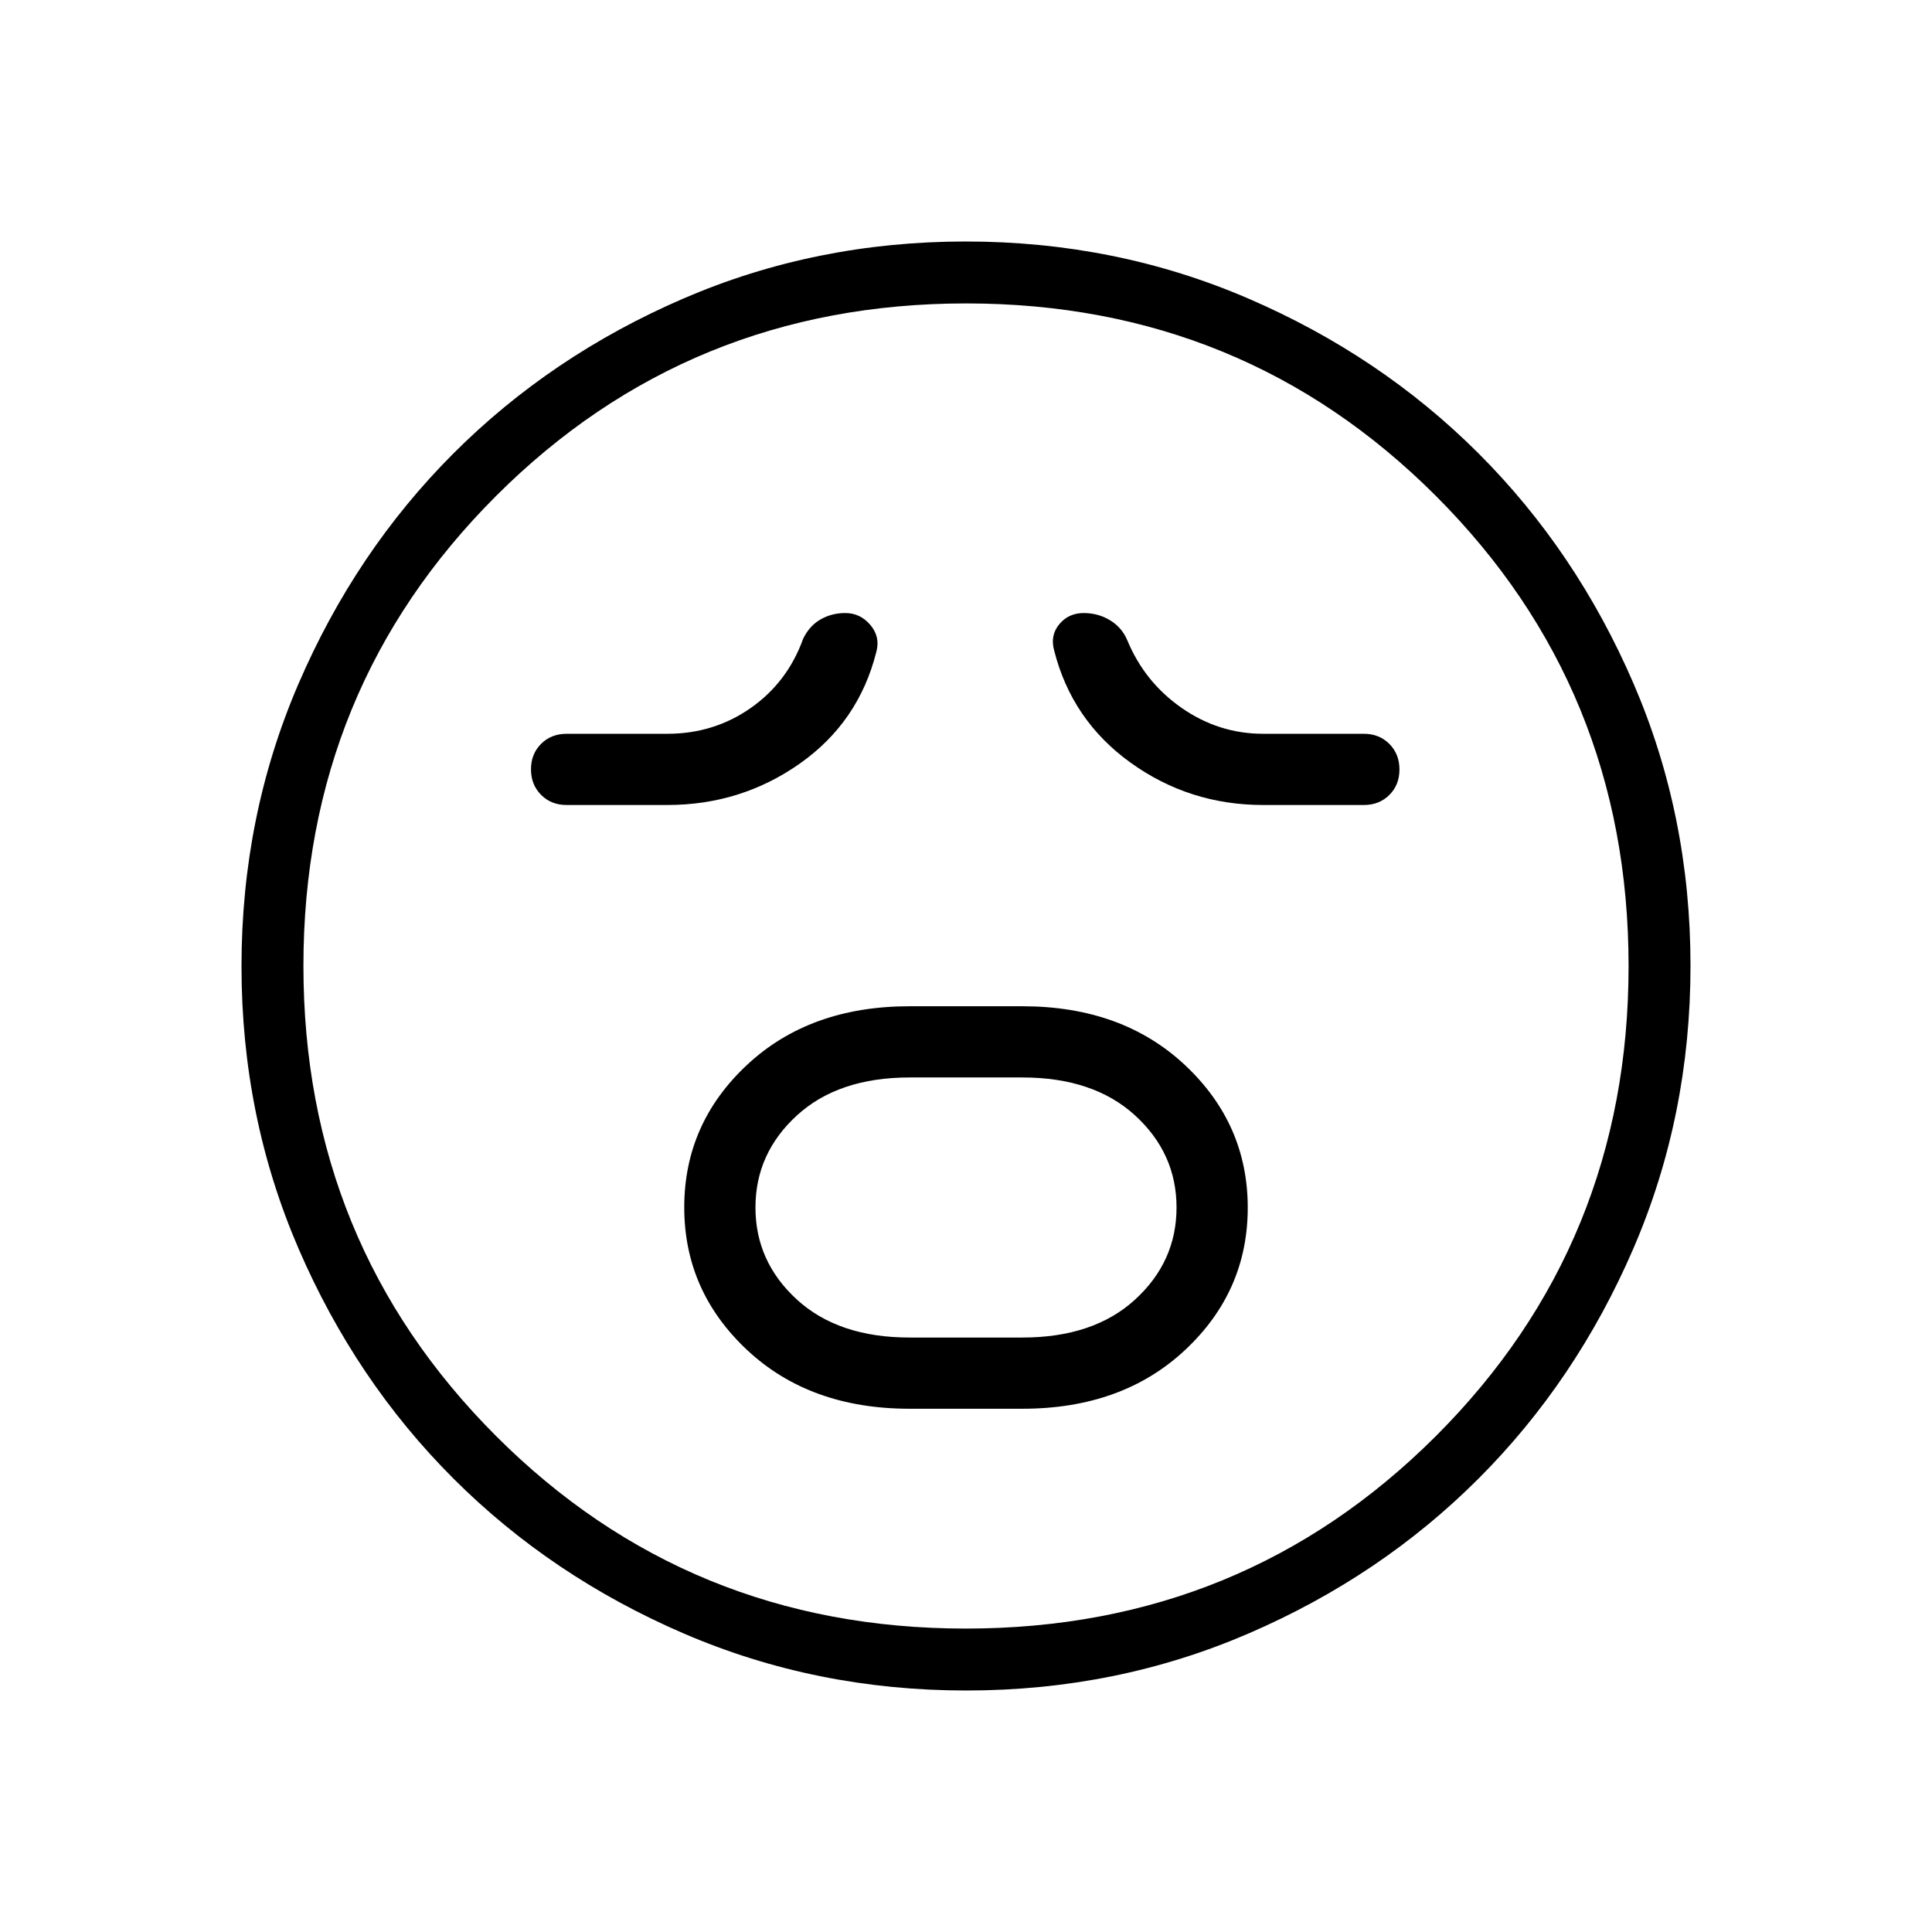<svg xmlns="http://www.w3.org/2000/svg" width="48" height="48" viewBox="0 -960 960 960"><path d="M452-260h56q49.615 0 80.808-29.14Q620-318.28 620-359.91q0-41.629-31.192-70.859Q557.615-460 508-460h-56q-49.615 0-80.808 29.14Q340-401.72 340-360.09q0 41.629 31.192 70.859Q402.385-260 452-260Zm0-35.385q-35.385 0-56-18.846-20.615-18.846-20.615-45.769T396-405.769q20.615-18.846 56-18.846h56q35.385 0 56 18.846 20.615 18.846 20.615 45.769T564-314.231q-20.615 18.846-56 18.846h-56ZM331.538-560q36.665 0 65.91-20.601 29.244-20.6 38.014-55.553 2-7.444-3.009-13.337-5.009-5.894-12.453-5.894-6.769 0-12.308 3.193-5.538 3.192-8.615 9.577-7.769 21.615-26.066 34.423-18.297 12.807-41.473 12.807h-50q-7.666 0-12.679 5.003t-5.013 12.654q0 7.651 5.013 12.69Q273.872-560 281.538-560h50Zm296.154 0h50q7.667 0 12.68-5.003 5.013-5.002 5.013-12.654 0-7.651-5.013-12.689-5.013-5.039-12.68-5.039h-50q-22.077 0-40.507-12.838-18.43-12.838-27.031-33.623-2.692-6.385-8.589-9.962-5.896-3.577-13.103-3.577-7.483 0-12.088 5.539-4.605 5.538-2.605 12.923 8.769 34.846 38.014 55.885Q591.028-560 627.692-560ZM480.134-120q-74.673 0-140.41-28.339-65.737-28.34-114.365-76.922-48.627-48.582-76.993-114.257Q120-405.194 120-479.866q0-74.673 28.339-140.41 28.34-65.737 76.922-114.365 48.582-48.627 114.257-76.993Q405.194-840 479.866-840q74.673 0 140.41 28.339 65.737 28.34 114.365 76.922 48.627 48.582 76.993 114.257Q840-554.806 840-480.134q0 74.673-28.339 140.41-28.34 65.737-76.922 114.365-48.582 48.627-114.257 76.993Q554.806-120 480.134-120ZM480-480Zm-.075 329.231q137.835 0 233.57-95.661 95.736-95.661 95.736-233.495 0-137.835-95.661-233.57-95.661-95.736-233.495-95.736-137.835 0-233.57 95.661-95.736 95.661-95.736 233.495 0 137.835 95.661 233.57 95.661 95.736 233.495 95.736Z"/></svg>